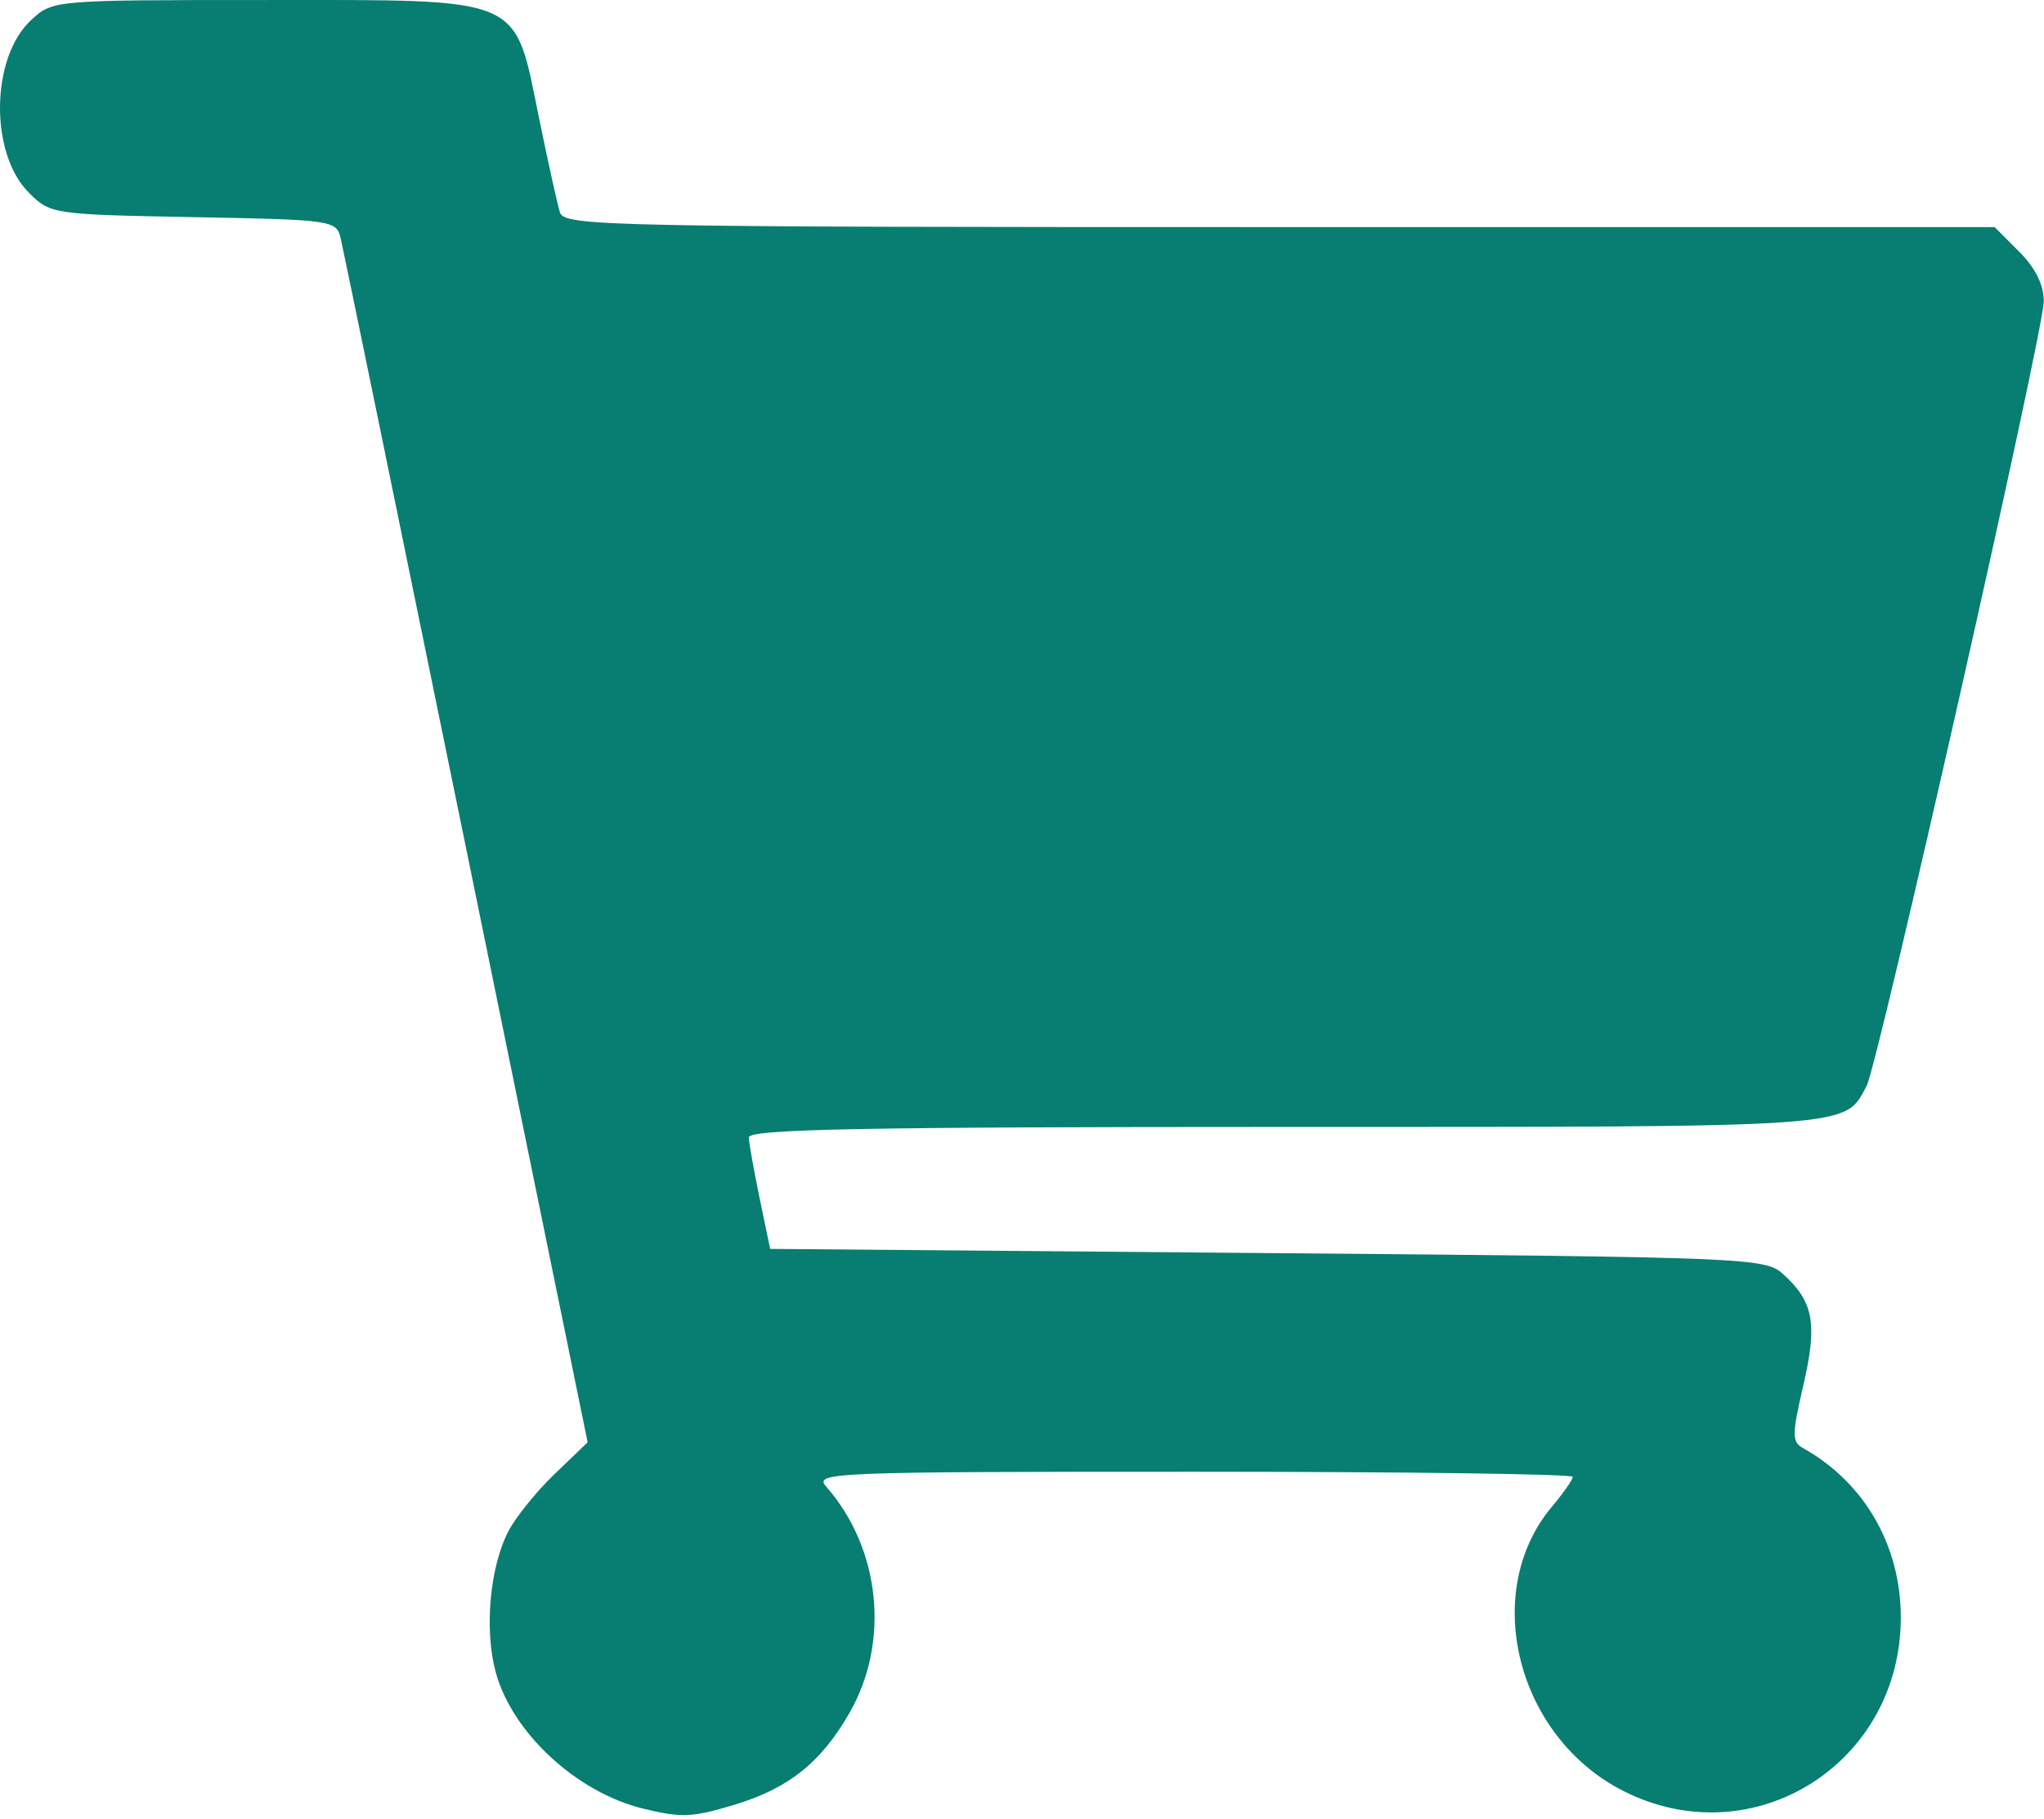 <svg width="418" height="372" viewBox="0 0 418 372" fill="none" xmlns="http://www.w3.org/2000/svg">
<path d="M131.556 369.907C117.906 366.585 104.711 354.365 101.36 341.944C99.013 333.242 100.164 320.519 103.964 313.172C105.446 310.307 109.699 305.041 113.415 301.47L120.172 294.978L95.366 173.721C81.723 107.03 70.156 50.774 69.661 48.708C68.787 45.056 67.949 44.936 39.559 44.408C10.736 43.872 10.297 43.807 5.892 39.398C-2.163 31.335 -1.909 11.773 6.35 4.12C10.787 0.007 10.799 0.006 54.305 0.006C107.555 0.006 105.083 -1.059 110.229 24.118C112.062 33.087 113.986 41.78 114.504 43.435C115.392 46.271 123.915 46.445 261.674 46.445H407.903L412.931 51.473C416.229 54.771 417.959 58.256 417.959 61.605C417.959 67.658 384.082 217.684 381.718 222.101C377.111 230.707 380.34 230.48 262.764 230.48C176.105 230.48 153.073 230.931 153.133 232.63C153.174 233.812 154.173 239.423 155.353 245.099L157.498 255.419L259.166 256.279C357.782 257.113 360.95 257.242 364.652 260.579C370.883 266.194 371.708 270.712 368.796 283.269C366.43 293.471 366.423 294.879 368.737 296.174C381.276 303.19 388.717 316.085 388.717 330.798C388.717 360.792 358.432 379.718 331.952 366.274C310.113 355.186 302.702 325.574 317.397 308.112C319.726 305.345 321.631 302.612 321.631 302.039C321.631 301.466 286.678 300.998 243.958 300.998C170.123 300.998 166.416 301.146 168.932 304.007C180.07 316.675 182.054 335.791 173.737 350.29C167.878 360.504 161.262 365.776 150.079 369.141C141.512 371.719 139.365 371.808 131.556 369.907Z" fill="#077E71"/>
</svg>
